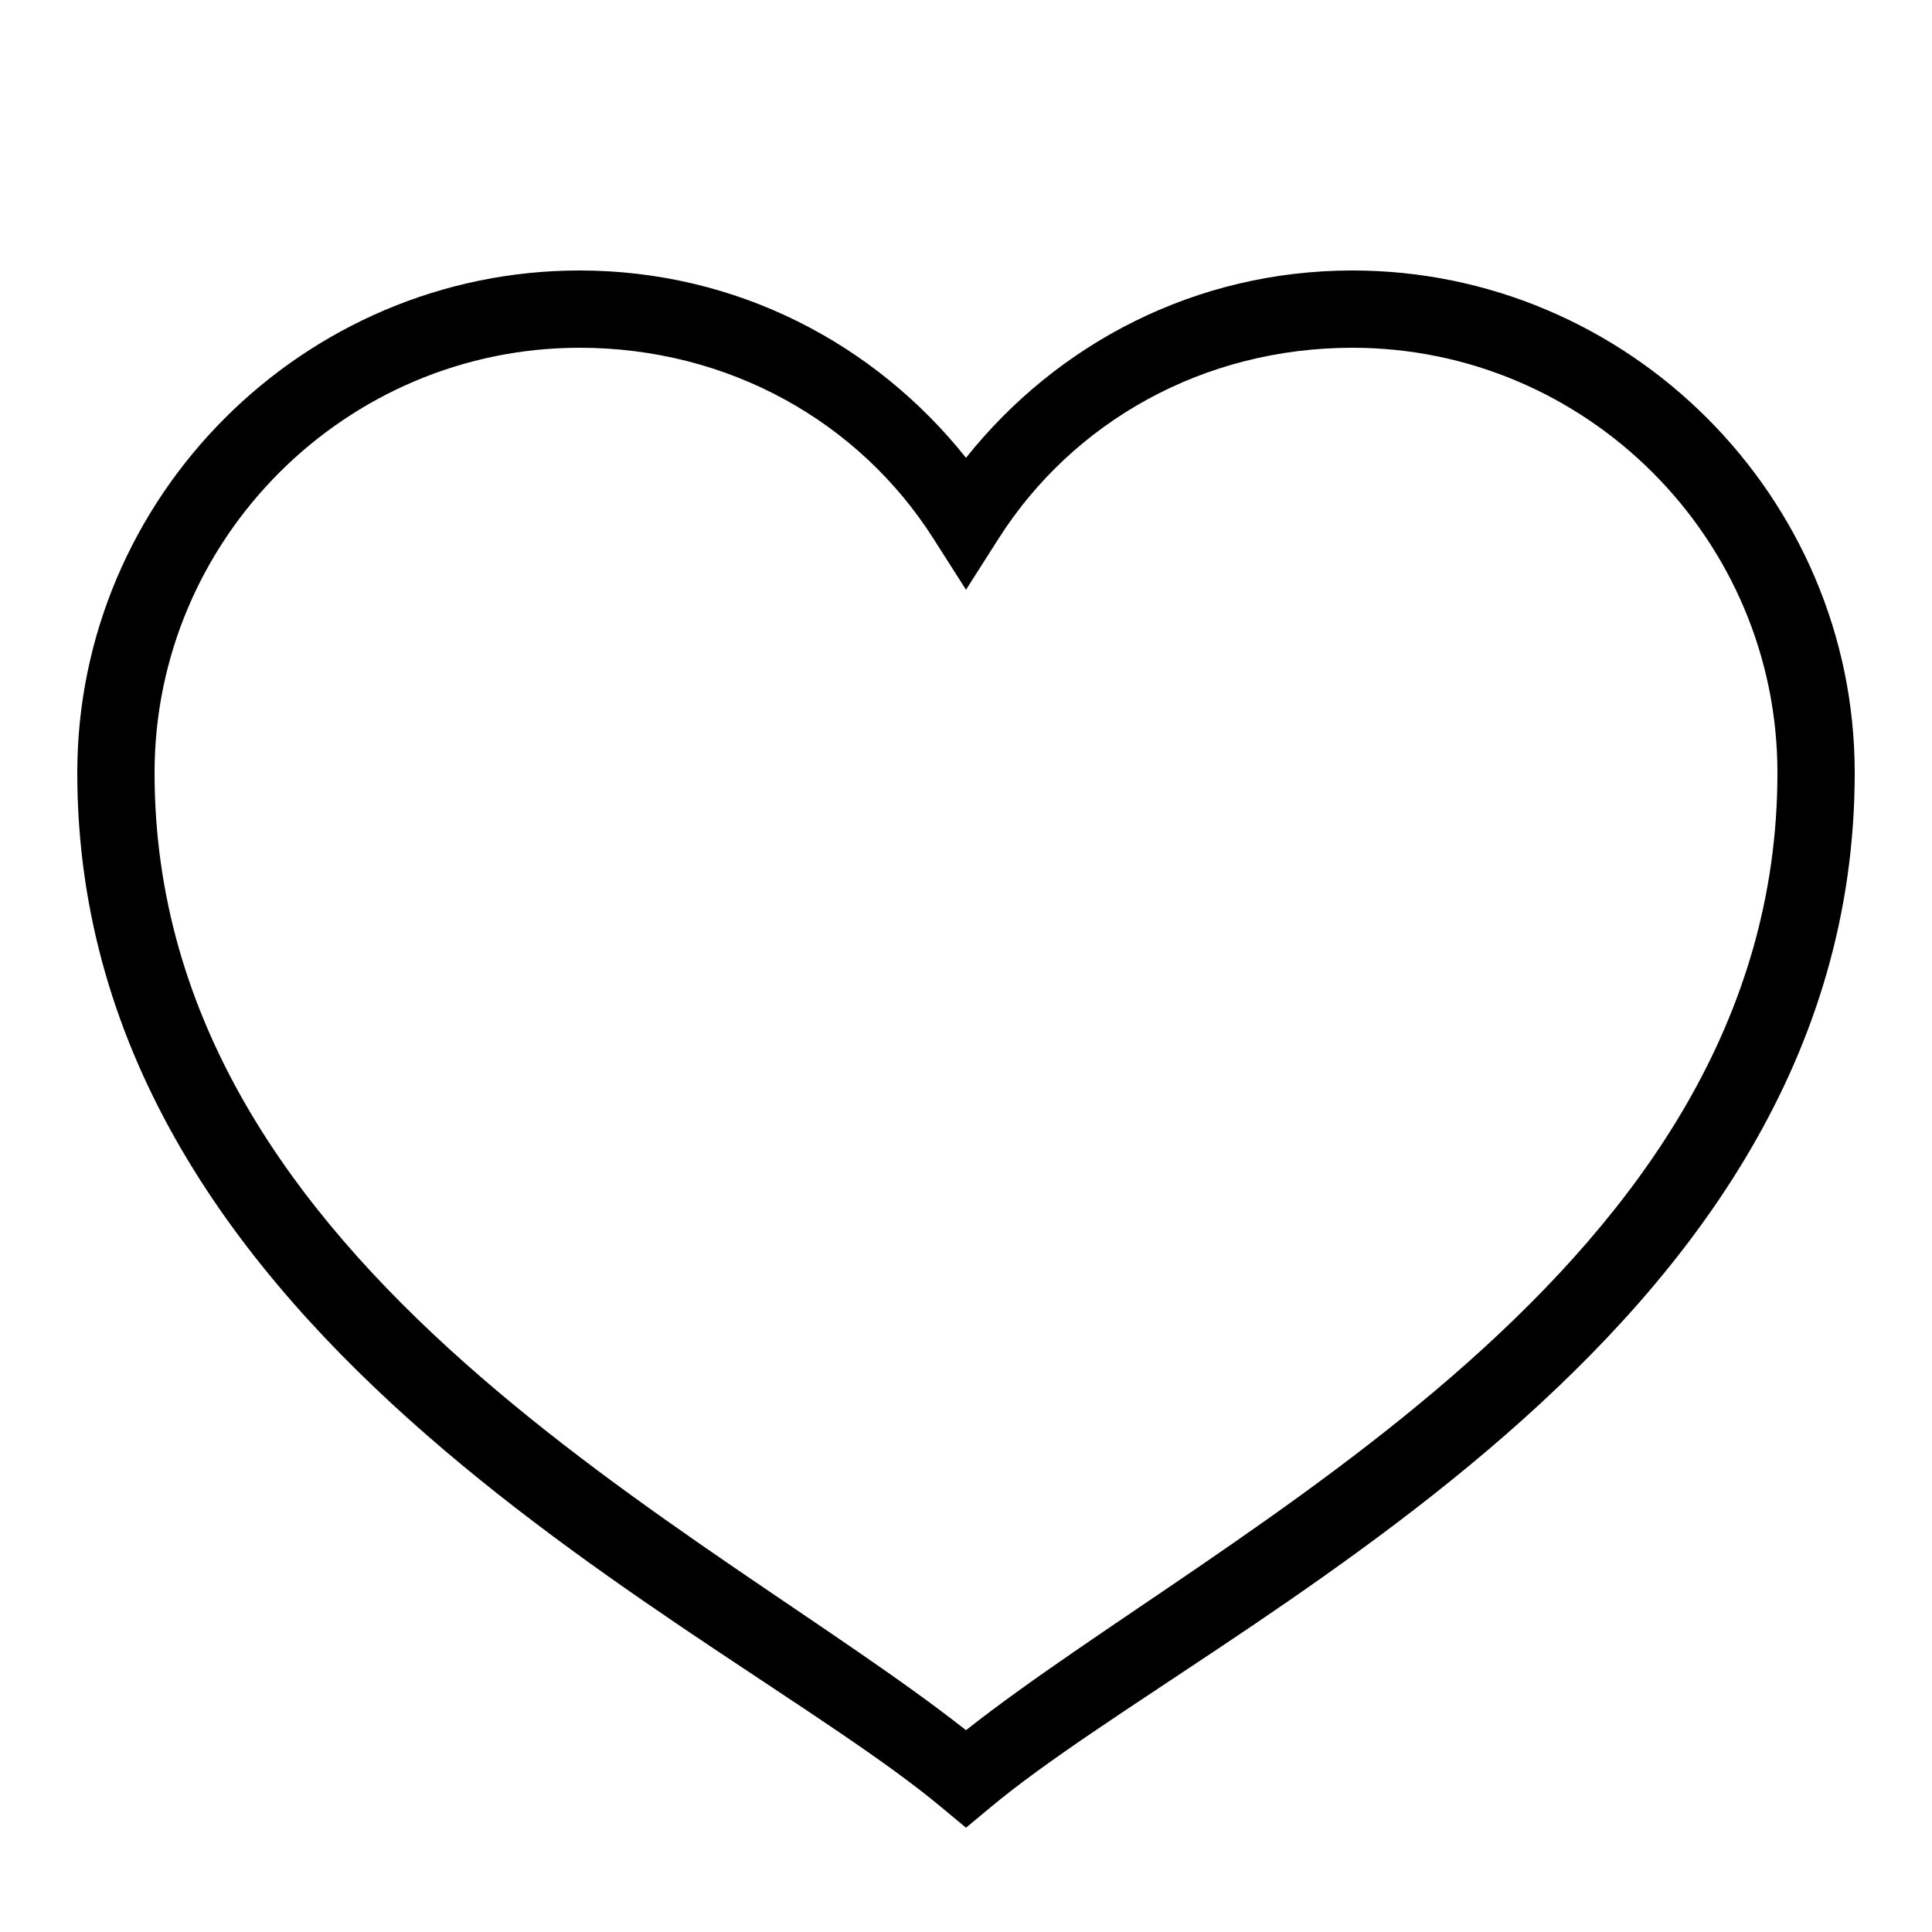 ﻿<?xml version="1.0" encoding="utf-8"?>
<svg xmlns="http://www.w3.org/2000/svg" viewBox="0 0 50 50" width="515" height="515">
  <path d="M15 7C7.855 7 2 12.855 2 20C2 34.762 18.678 42.033 24.359 46.768L25 47.301L25.641 46.768C31.322 42.033 48 34.762 48 20C48 12.855 42.145 7 35 7C30.94 7 27.358 8.89 25 11.848C22.642 8.89 19.06 7 15 7 z M 15 9C18.867 9 22.239 10.924 24.156 13.938L25 15.262L25.844 13.938C27.761 10.924 31.133 9 35 9C41.055 9 46 13.945 46 20C46 32.888 31.599 39.572 25 44.777C18.401 39.572 4 32.888 4 20C4 13.945 8.945 9 15 9 z" />
</svg>